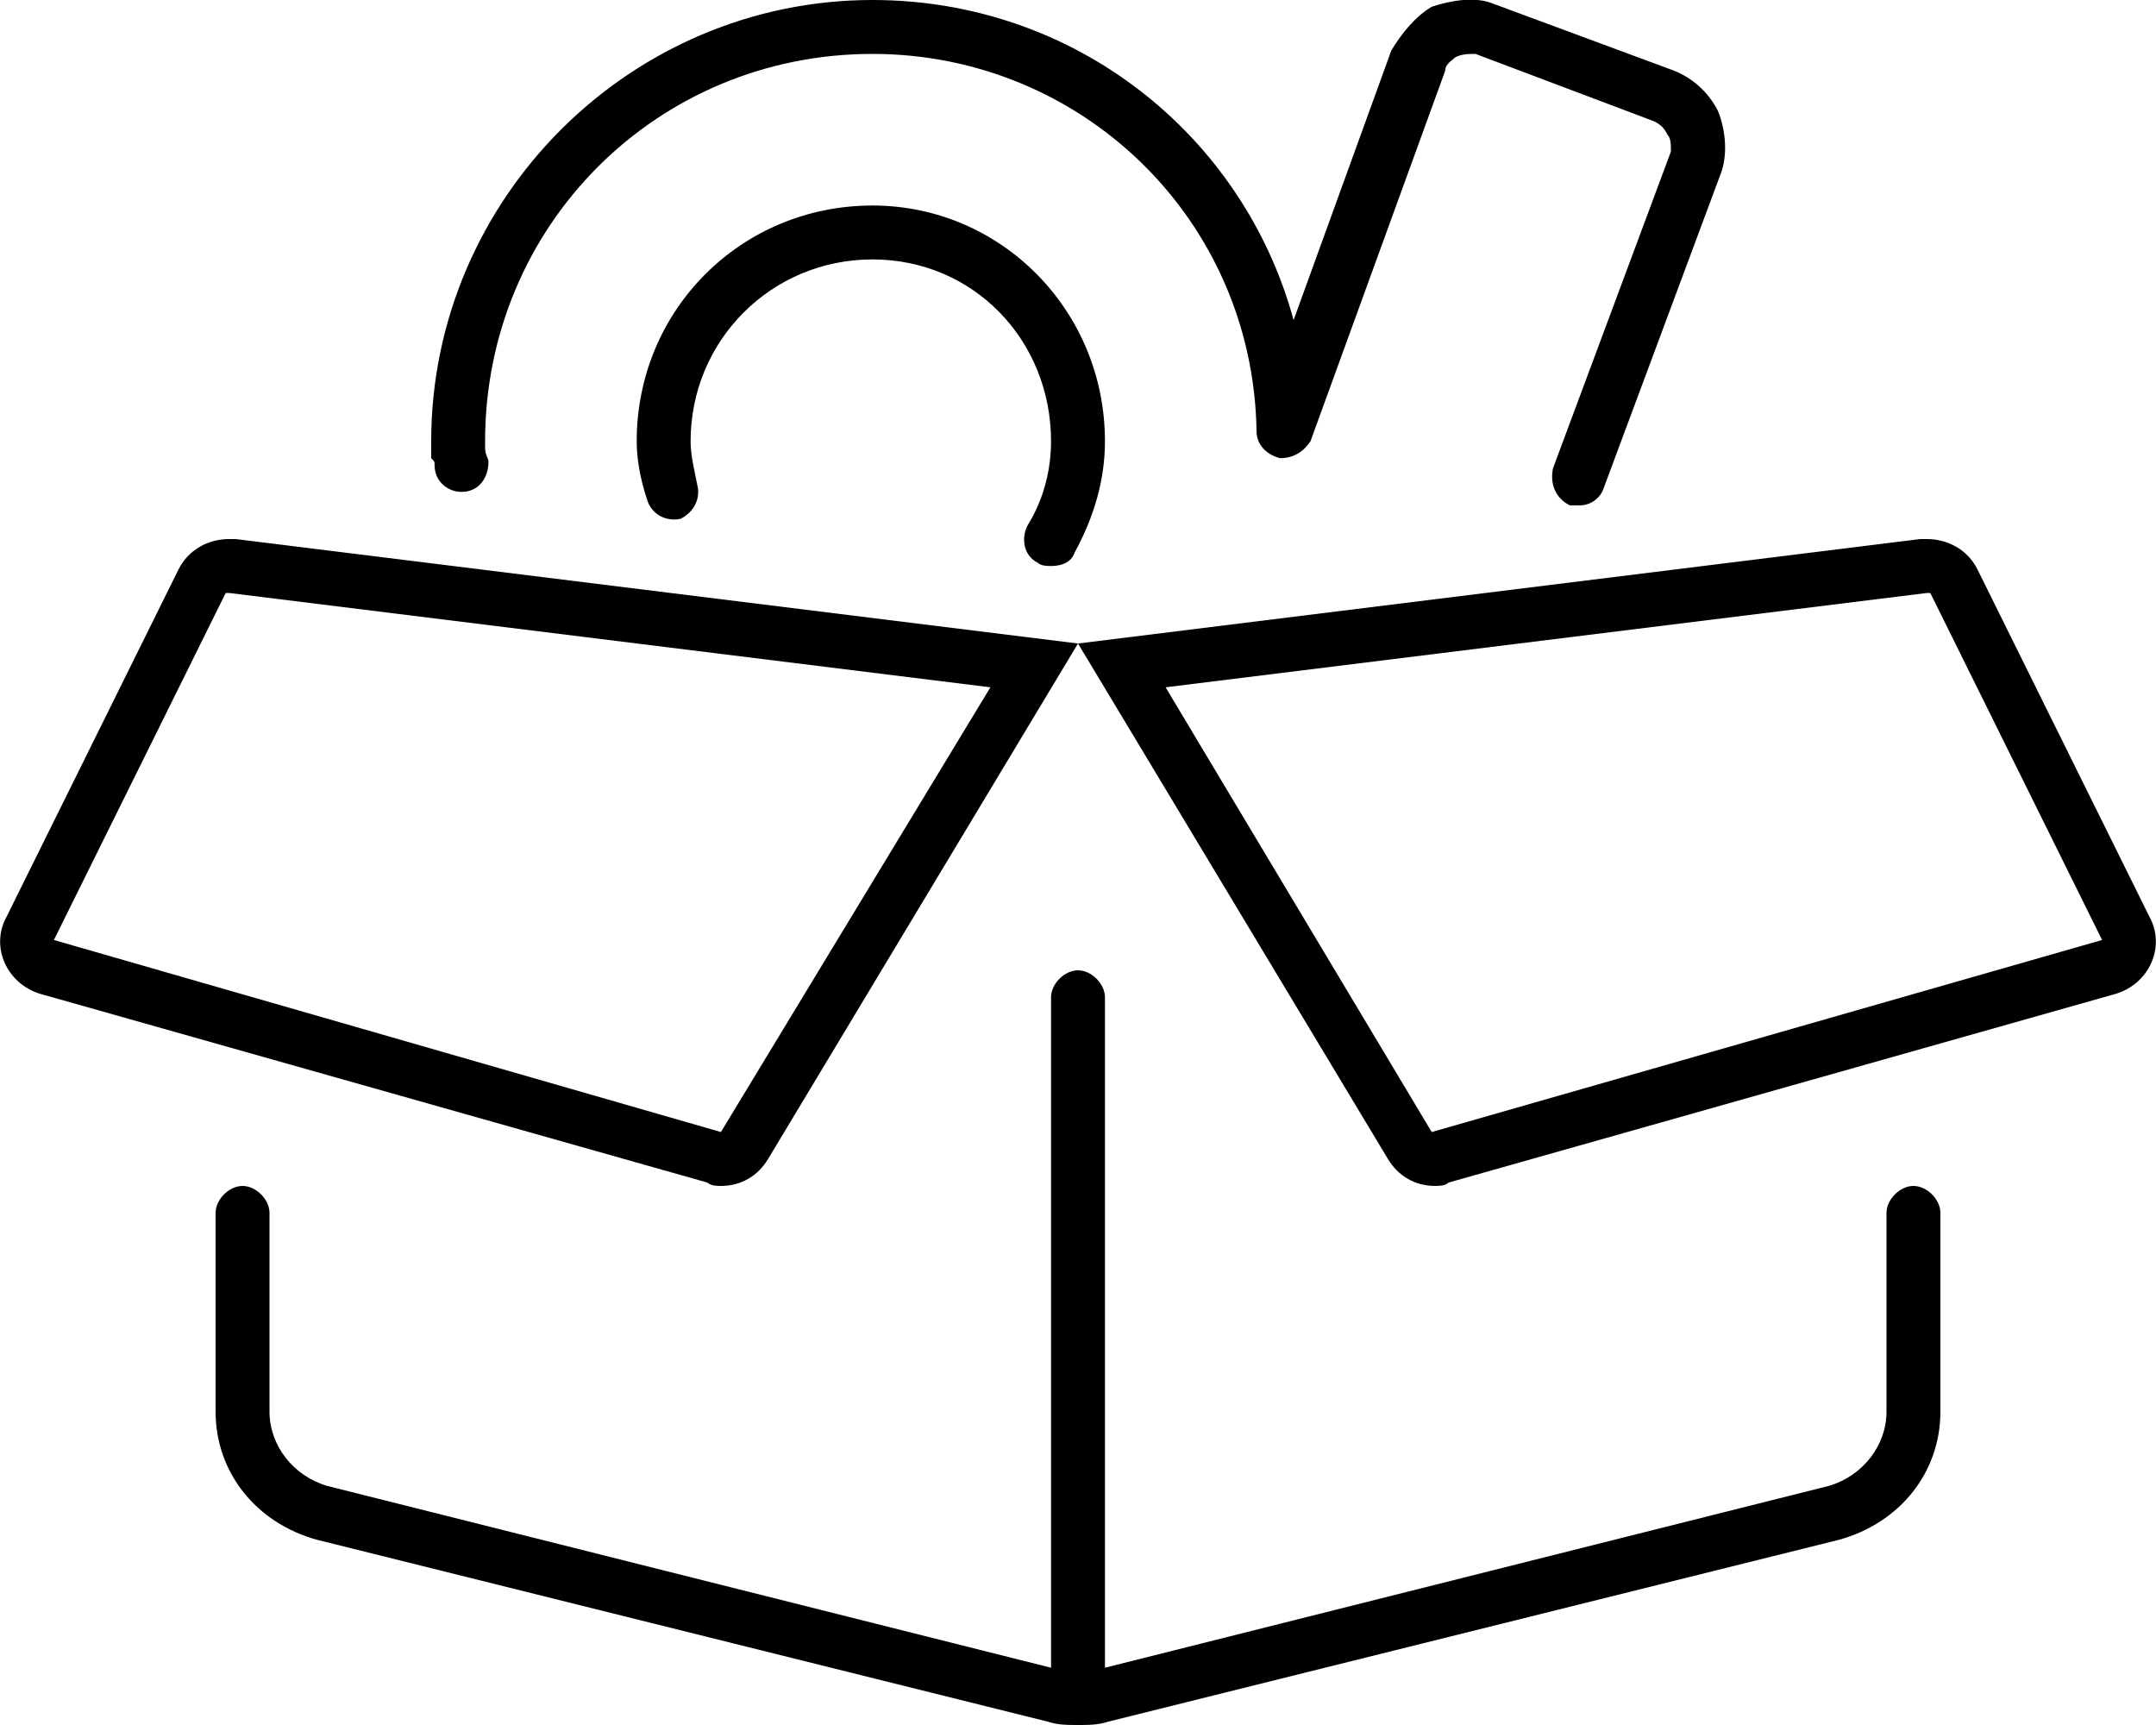 <svg xmlns="http://www.w3.org/2000/svg" viewBox="0 0 640 512"><!-- Font Awesome Pro 6.0.0-alpha1 by @fontawesome - https://fontawesome.com License - https://fontawesome.com/license (Commercial License) --><path d="M568 352C564 352 560 356 560 360V419C560 429 553 438 543 441L328 495V296C328 292 324 288 320 288S312 292 312 296V495L97 441C87 438 80 429 80 419V360C80 356 76 352 72 352S64 356 64 360V419C64 437 76 452 94 457L311 511C314 512 317 512 320 512S326 512 329 511L546 457C564 452 576 437 576 419V360C576 356 572 352 568 352ZM638 272L587 169C584 163 578 160 572 160C572 160 571 160 570 160L320 191L412 344C415 349 420 352 426 352C427 352 429 352 430 351L628 295C638 292 643 281 638 272ZM425 336L346 204L572 176L572 176L573 176L624 279L425 336ZM68 160C62 160 56 163 53 169L2 272C-3 281 2 292 12 295L210 351C211 352 213 352 214 352C220 352 225 349 228 344L320 191L70 160C69 160 68 160 68 160ZM214 336L16 279L67 176C68 176 68 176 68 176L68 176L294 204L214 336ZM308 167C309 168 311 168 312 168C315 168 318 167 319 164C325 153 328 142 328 131C328 92 297 61 259 61C220 61 189 92 189 131C189 136 190 142 192 148C193 152 197 155 202 154C206 152 208 148 207 144C206 139 205 135 205 131C205 101 229 77 259 77S312 101 312 131C312 139 310 148 305 156C303 160 304 165 308 167ZM129 138C129 143 133 146 137 146C142 146 145 142 145 137C145 136 144 135 144 133C144 133 144 132 144 131C144 67 195 16 259 16C321 16 372 65 373 128C373 132 376 135 380 136C384 136 387 134 389 131L429 21C429 19 431 18 432 17C434 16 436 16 438 16L491 36C493 37 494 38 495 40C496 41 496 43 496 45L461 139C460 144 462 148 466 150C467 150 468 150 469 150C472 150 475 148 476 145L511 51C513 45 512 38 510 33C507 27 502 23 497 21L443 1C438 -1 431 0 425 2C420 5 416 10 413 15L384 95C369 40 319 0 259 0C187 0 128 59 128 131C128 132 128 134 128 136C129 137 129 137 129 138Z"/></svg>